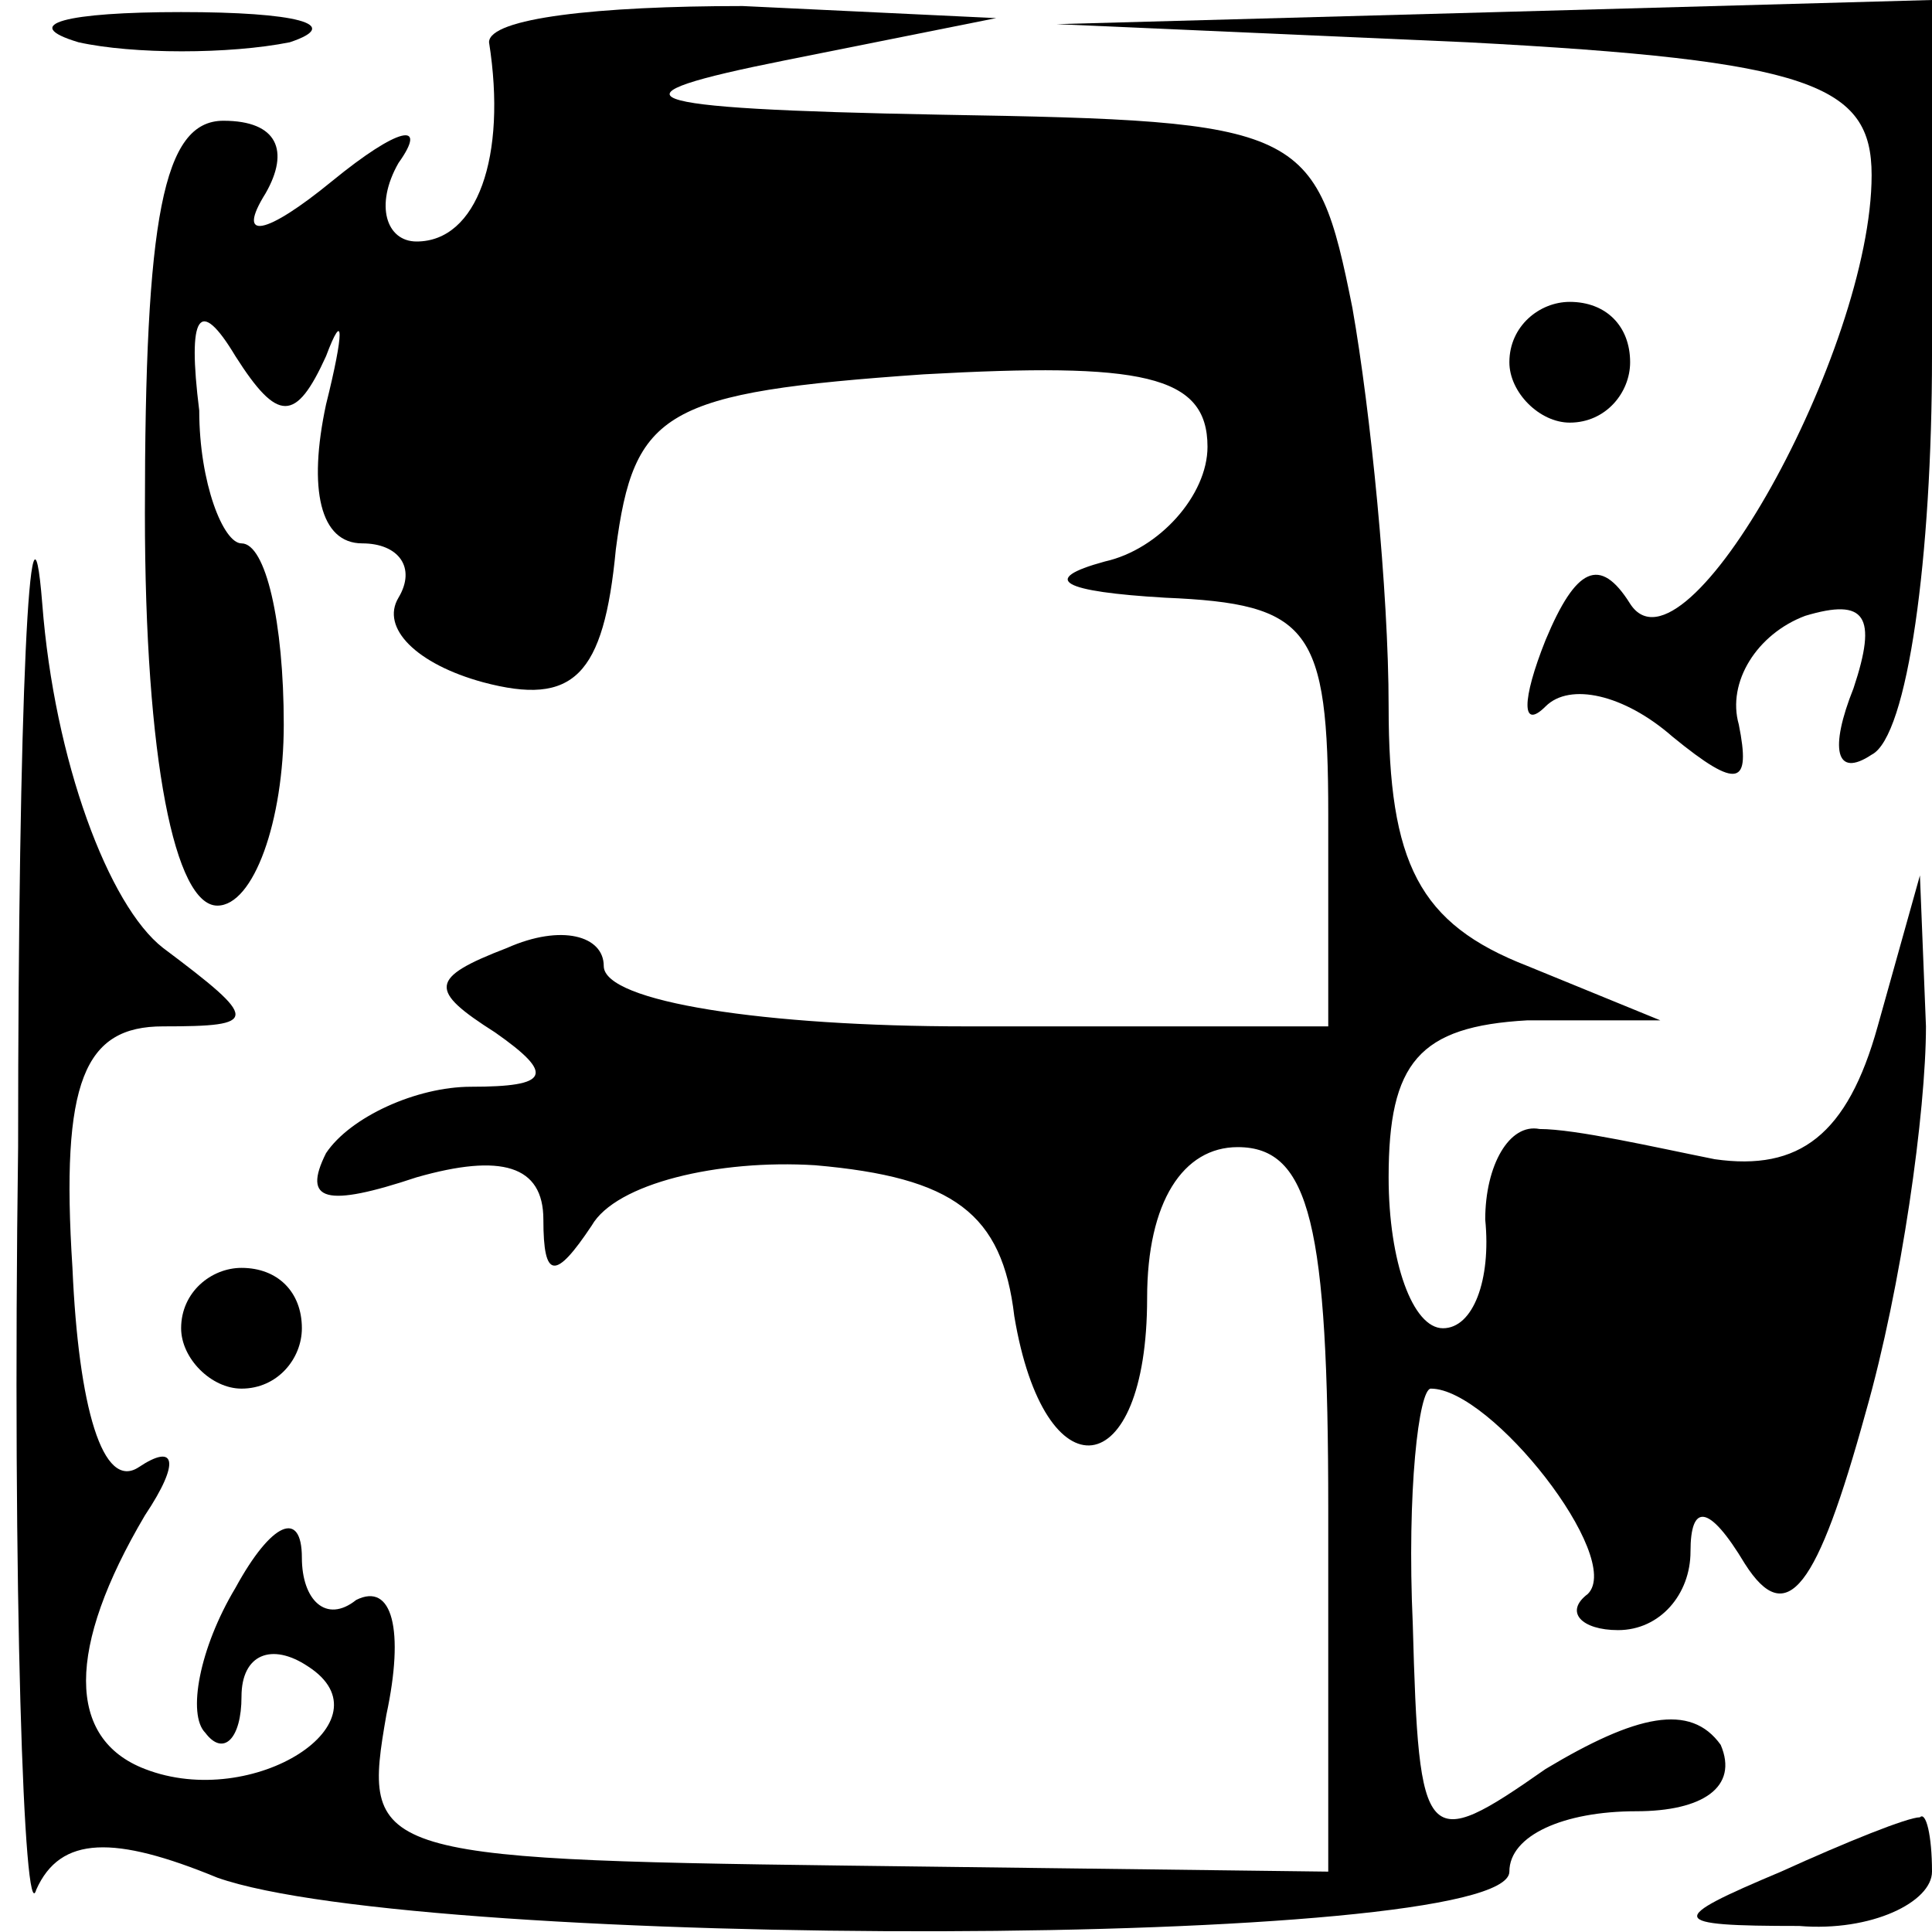<?xml version="1.0" standalone="no"?>
<!DOCTYPE svg PUBLIC "-//W3C//DTD SVG 20010904//EN"
 "http://www.w3.org/TR/2001/REC-SVG-20010904/DTD/svg10.dtd">
<svg version="1.0" xmlns="http://www.w3.org/2000/svg"
 width="32pt" height="32pt" viewBox="0 0 32 32"
 preserveAspectRatio="xMidYMid meet">
<g transform="translate(0,32) scale(0.1,-0.1)"
fill="#000000" stroke="none">
<path fill="#000000" stroke="none" d="M13 313 c9 -2 25 -2 35 0 9 3 1 5 -18
5 -19 0 -27 -2 -17 -5z"/>
<path fill="#000000" stroke="none" d="M81 313 c3 -19 -2 -33 -12 -33 -5 0 -7
6 -3 13 5 7 0 6 -11 -3 -11 -9 -16 -10 -11 -2 4 7 2 12 -7 12 -10 0 -13 -16
-13 -65 0 -41 5 -65 12 -65 6 0 11 14 11 30 0 17 -3 30 -7 30 -3 0 -7 10 -7
22 -2 16 0 19 6 9 7 -11 10 -11 15 0 3 8 3 4 0 -8 -3 -14 -1 -23 6 -23 6 0 9
-4 6 -9 -3 -5 3 -11 14 -14 15 -4 20 1 22 22 3 23 8 26 51 29 36 2 47 0 47
-12 0 -8 -8 -17 -17 -19 -11 -3 -7 -5 10 -6 24 -1 27 -5 27 -36 l0 -35 -60 0
c-33 0 -60 4 -60 10 0 5 -7 7 -16 3 -13 -5 -13 -7 -2 -14 10 -7 9 -9 -4 -9 -9
0 -20 -5 -24 -11 -4 -8 0 -9 15 -4 14 4 21 2 21 -7 0 -10 2 -10 8 -1 4 7 21
11 37 10 23 -2 31 -8 33 -25 5 -30 22 -28 22 3 0 16 6 25 15 25 12 0 15 -13
15 -60 l0 -60 -80 1 c-79 1 -80 2 -76 25 3 14 1 22 -5 19 -5 -4 -9 0 -9 7 0 8
-5 6 -11 -5 -6 -10 -8 -21 -5 -24 3 -4 6 -1 6 6 0 7 5 9 11 5 14 -9 -9 -24
-27 -17 -13 5 -13 20 0 42 6 9 5 12 -1 8 -6 -4 -10 10 -11 33 -2 31 2 40 15
40 16 0 16 1 0 13 -9 7 -18 31 -20 57 -2 25 -4 -16 -4 -90 -1 -74 1 -130 3
-123 4 9 13 9 30 2 34 -12 214 -12 214 1 0 6 9 10 21 10 11 0 17 4 14 11 -5 7
-14 5 -29 -4 -20 -14 -21 -13 -22 24 -1 22 1 39 3 39 10 0 32 -28 26 -34 -4
-3 -1 -6 5 -6 7 0 12 6 12 13 0 8 3 8 9 -2 7 -11 12 -4 20 25 6 21 10 50 10
64 l-1 25 -7 -25 c-5 -18 -13 -24 -27 -22 -10 2 -23 5 -29 5 -5 1 -9 -6 -9
-15 1 -10 -2 -18 -7 -18 -5 0 -9 11 -9 25 0 19 5 25 23 26 l22 0 -22 9 c-18 7
-23 17 -23 43 0 19 -3 49 -6 66 -6 30 -8 31 -68 32 -53 1 -56 3 -26 9 l35 7
-42 2 c-24 0 -42 -2 -42 -6z"/>
<path fill="#000000" stroke="none" d="M243 313 c57 -3 67 -7 67 -22 0 -29
-31 -85 -40 -71 -5 8 -9 6 -14 -6 -4 -10 -4 -15 0 -11 4 4 13 2 21 -5 11 -9
13 -8 11 2 -2 7 3 15 11 18 10 3 12 0 8 -12 -4 -10 -3 -15 3 -11 6 3 10 33 10
66 l0 59 -72 -2 -73 -2 68 -3z"/>
<path fill="#000000" stroke="none" d="M250 260 c0 -5 5 -10 10 -10 6 0 10 5
10 10 0 6 -4 10 -10 10 -5 0 -10 -4 -10 -10z"/>
<path fill="#000000" stroke="none" d="M30 100 c0 -5 5 -10 10 -10 6 0 10 5
10 10 0 6 -4 10 -10 10 -5 0 -10 -4 -10 -10z"/>
<path fill="#000000" stroke="none" d="M295 10 c-19 -8 -19 -9 3 -9 12 -1 22
4 22 9 0 6 -1 10 -2 9 -2 0 -12 -4 -23 -9z"/>
</g>
</svg>
